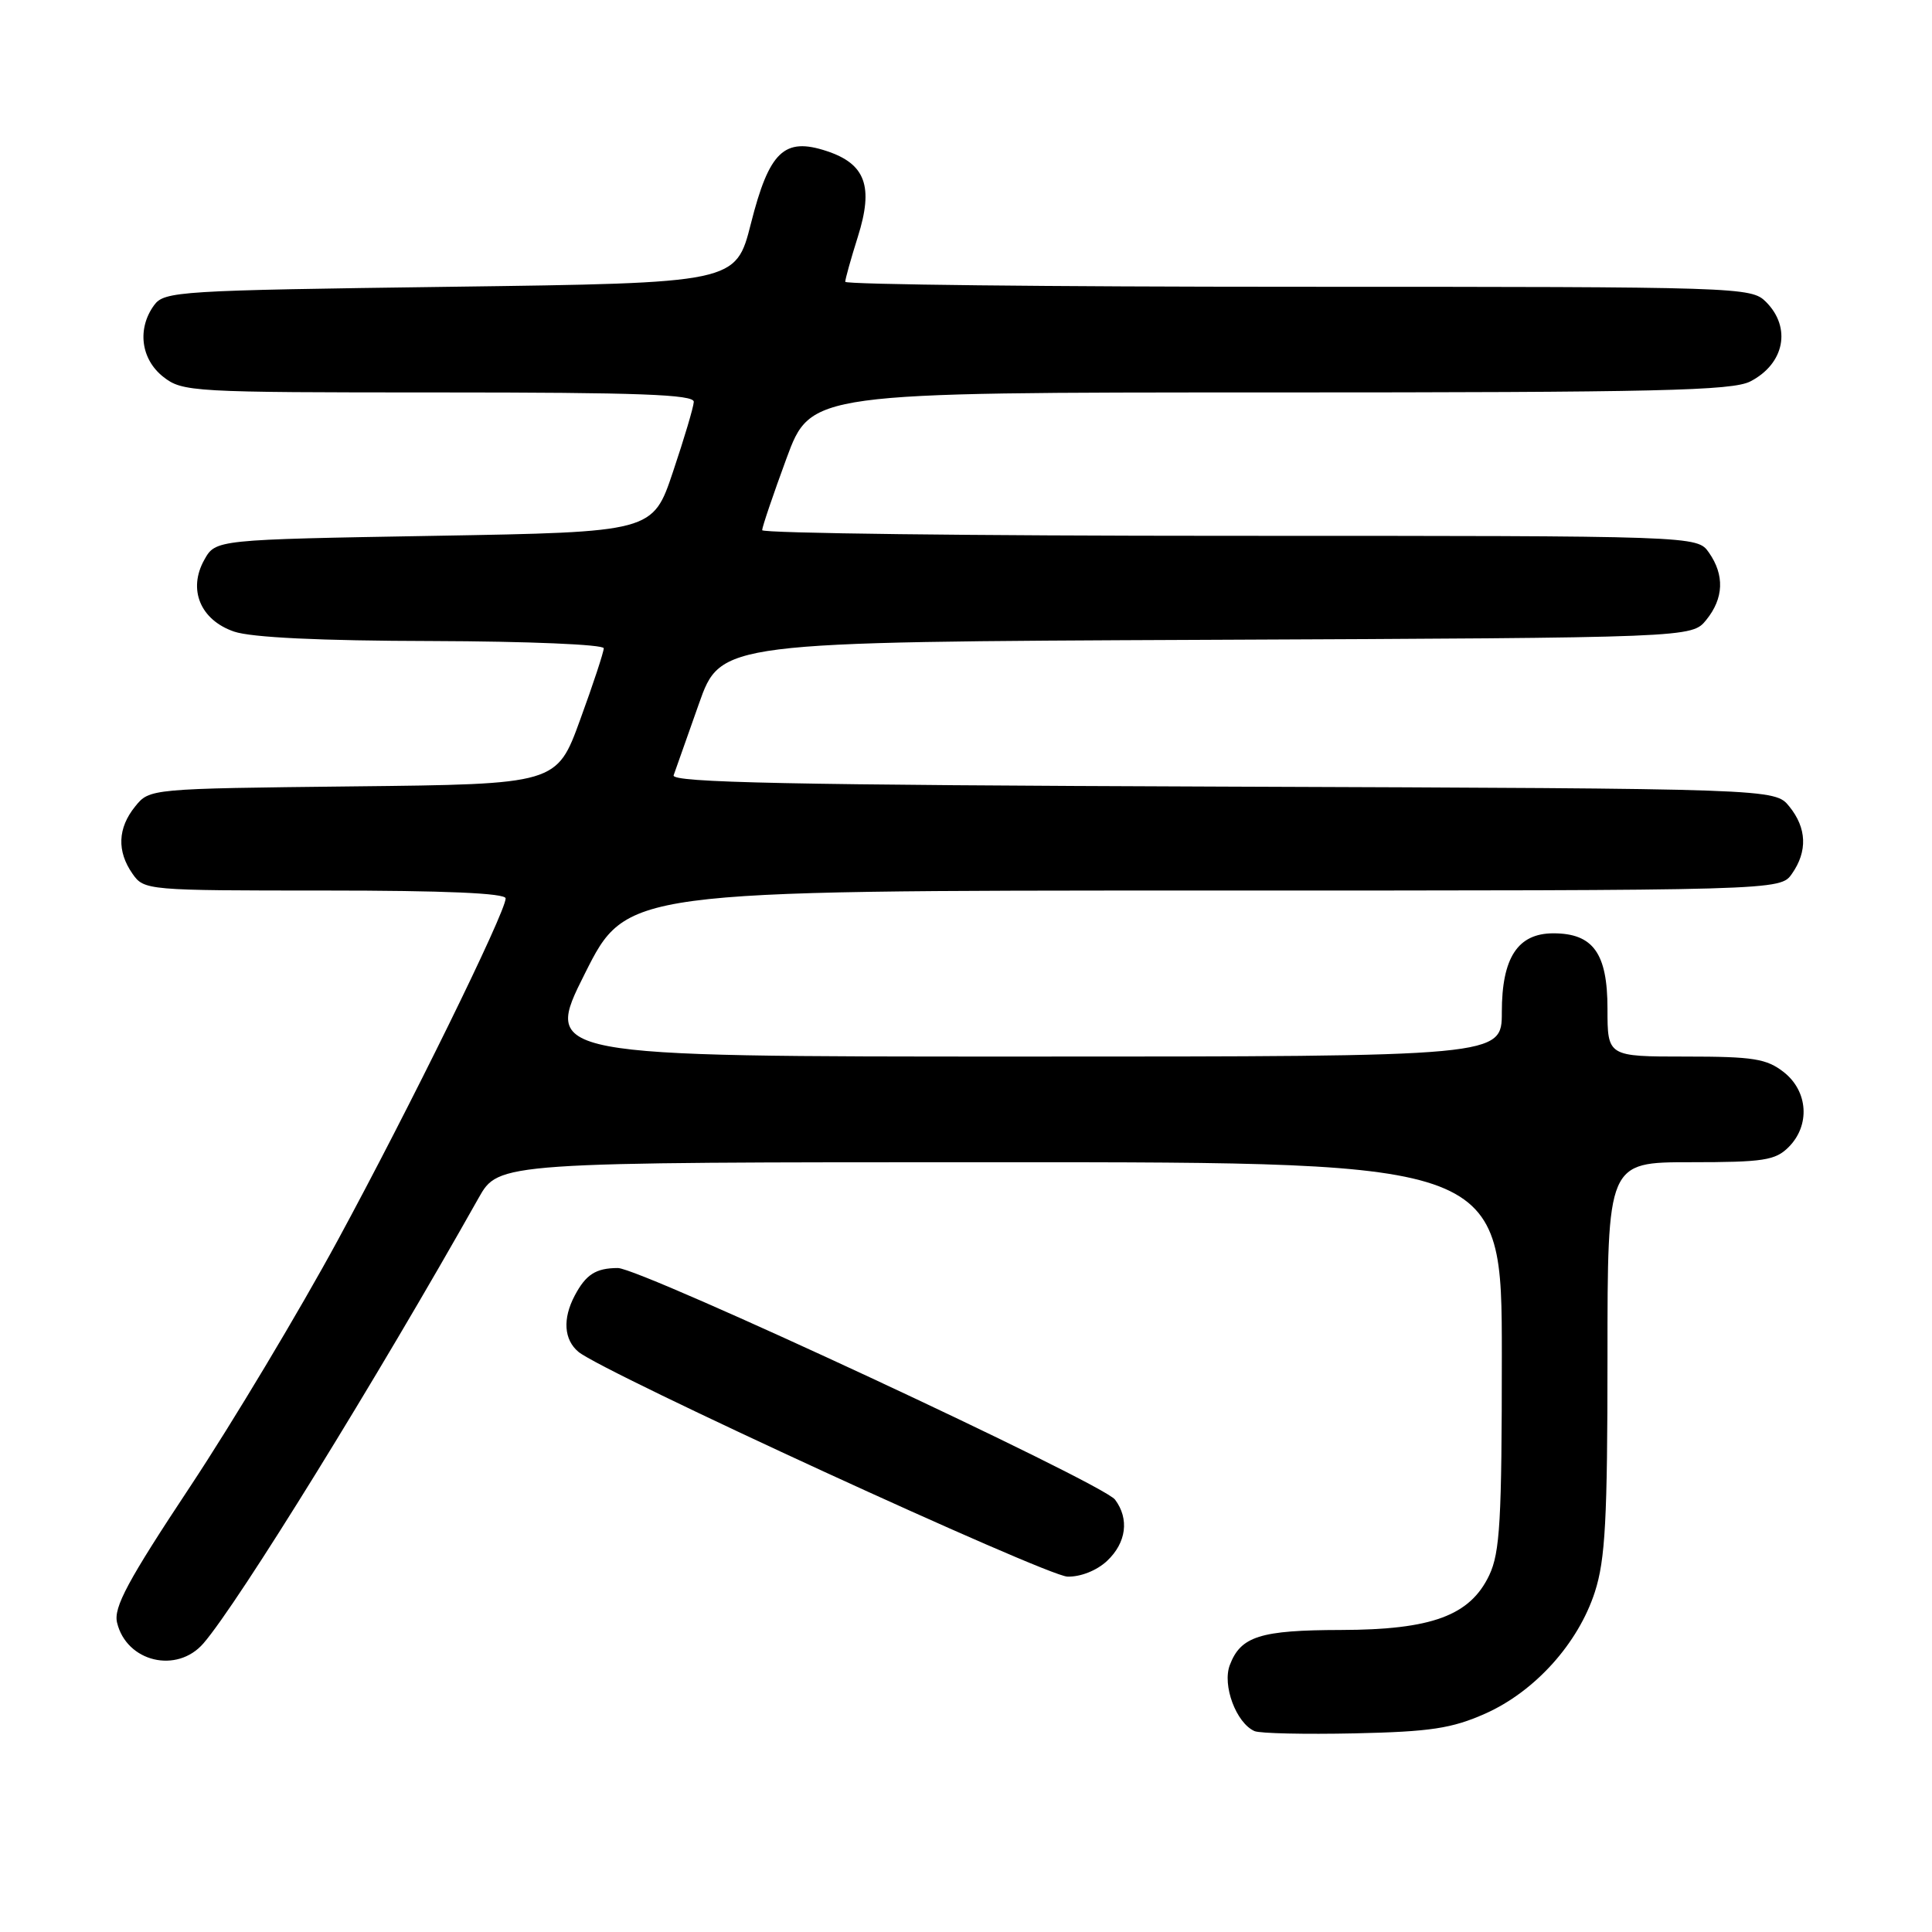 <?xml version="1.0" encoding="UTF-8" standalone="no"?>
<!DOCTYPE svg PUBLIC "-//W3C//DTD SVG 1.1//EN" "http://www.w3.org/Graphics/SVG/1.1/DTD/svg11.dtd" >
<svg xmlns="http://www.w3.org/2000/svg" xmlns:xlink="http://www.w3.org/1999/xlink" version="1.1" viewBox="0 0 256 256">
 <g >
 <path fill="currentColor"
d=" M 196.79 227.07 C 203.38 224.14 209.12 217.77 211.33 210.94 C 212.71 206.66 213.00 201.32 213.00 179.89 C 213.00 154.00 213.00 154.00 224.00 154.00 C 233.67 154.00 235.24 153.76 237.00 152.00 C 239.88 149.12 239.59 144.61 236.37 142.07 C 234.08 140.28 232.34 140.00 223.37 140.00 C 213.00 140.00 213.00 140.00 213.00 133.65 C 213.00 126.32 211.10 123.67 205.83 123.67 C 201.11 123.67 199.00 126.90 199.00 134.11 C 199.00 140.00 199.00 140.00 135.49 140.00 C 71.98 140.00 71.98 140.00 77.50 129.00 C 83.02 118.00 83.02 118.00 159.45 118.00 C 235.89 118.00 235.89 118.00 237.44 115.78 C 239.53 112.80 239.41 109.72 237.09 106.86 C 235.18 104.50 235.18 104.50 161.99 104.23 C 104.56 104.02 88.90 103.70 89.26 102.73 C 89.50 102.05 91.01 97.80 92.60 93.28 C 95.50 85.06 95.50 85.06 159.84 84.78 C 224.18 84.50 224.18 84.50 226.09 82.14 C 228.41 79.28 228.53 76.20 226.44 73.22 C 224.89 71.00 224.89 71.00 162.94 71.00 C 128.87 71.00 101.00 70.66 100.99 70.25 C 100.99 69.84 102.44 65.56 104.21 60.75 C 107.44 52.00 107.44 52.00 168.27 52.00 C 219.70 52.00 229.54 51.77 231.93 50.54 C 236.46 48.20 237.40 43.40 234.00 40.00 C 232.04 38.04 230.67 38.00 172.00 38.00 C 139.00 38.00 112.00 37.70 112.00 37.34 C 112.00 36.97 112.75 34.29 113.67 31.37 C 115.78 24.69 114.69 21.71 109.52 20.01 C 103.91 18.16 101.92 20.06 99.50 29.62 C 97.50 37.50 97.50 37.50 59.67 38.00 C 23.68 38.48 21.77 38.59 20.42 40.44 C 18.15 43.55 18.66 47.59 21.63 49.93 C 24.18 51.93 25.39 52.00 58.13 52.00 C 84.60 52.00 91.99 52.27 91.93 53.25 C 91.90 53.94 90.66 58.10 89.18 62.50 C 86.50 70.50 86.50 70.50 57.54 71.00 C 28.57 71.50 28.57 71.50 27.07 74.18 C 24.87 78.11 26.55 82.16 31.02 83.69 C 33.30 84.47 42.38 84.91 57.25 84.94 C 69.99 84.98 80.00 85.40 80.00 85.90 C 80.00 86.39 78.60 90.65 76.88 95.35 C 73.77 103.91 73.77 103.91 46.79 104.20 C 19.82 104.50 19.82 104.50 17.91 106.86 C 15.59 109.72 15.47 112.80 17.56 115.78 C 19.09 117.97 19.45 118.00 43.06 118.00 C 58.93 118.00 67.00 118.35 67.00 119.04 C 67.00 120.88 54.27 146.80 44.75 164.35 C 39.66 173.73 30.87 188.41 25.21 196.96 C 16.92 209.47 15.03 212.99 15.51 215.00 C 16.76 220.22 23.44 221.82 26.96 217.75 C 31.59 212.39 49.94 182.69 63.41 158.75 C 66.08 154.00 66.08 154.00 132.54 154.00 C 199.00 154.00 199.00 154.00 199.00 179.60 C 199.00 201.47 198.76 205.71 197.33 208.73 C 194.78 214.08 189.72 215.95 177.68 215.98 C 166.99 216.00 164.40 216.82 162.96 220.62 C 161.93 223.30 163.80 228.31 166.23 229.38 C 166.93 229.69 172.90 229.82 179.50 229.68 C 189.55 229.46 192.36 229.03 196.79 227.07 Z  M 146.69 206.83 C 149.25 204.42 149.66 201.26 147.75 198.71 C 146.10 196.51 84.90 168.00 81.86 168.02 C 78.94 168.03 77.63 168.88 76.15 171.68 C 74.53 174.75 74.72 177.52 76.65 179.13 C 79.95 181.87 138.58 208.82 141.44 208.91 C 143.17 208.96 145.32 208.11 146.69 206.83 Z "/>
</g>
</svg>